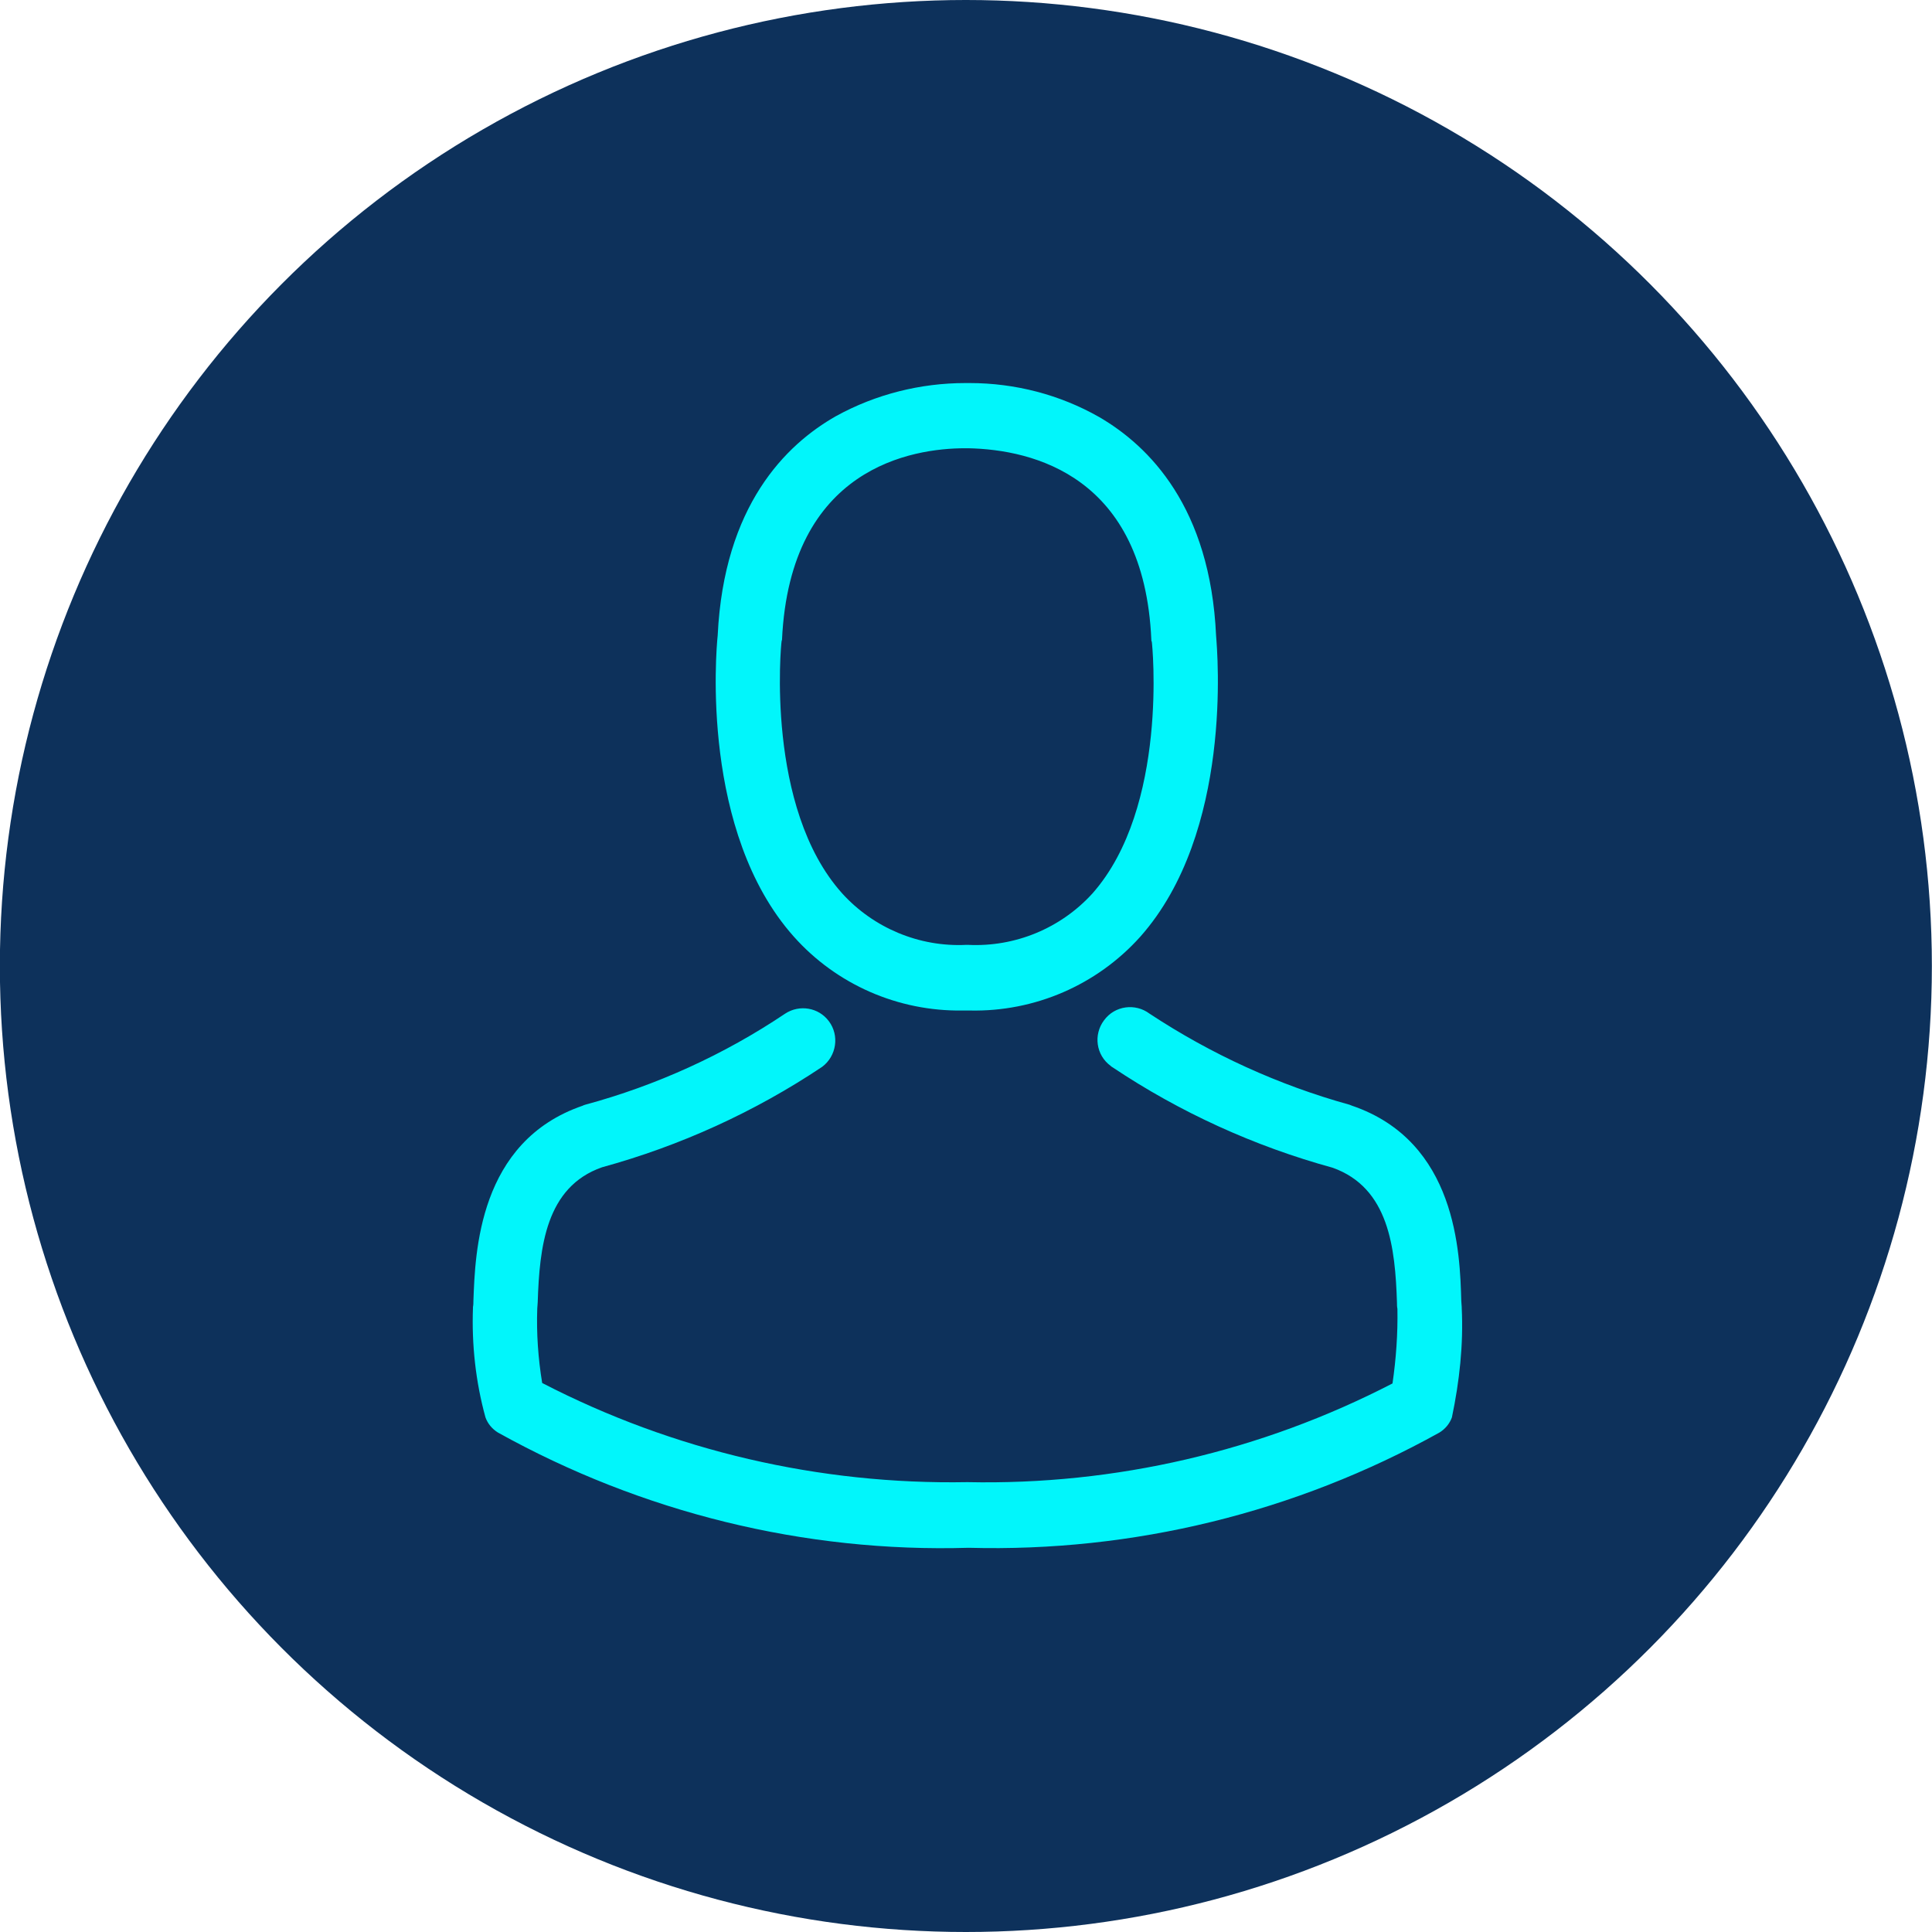<?xml version="1.0" encoding="utf-8"?>
<!-- Generator: Adobe Illustrator 23.0.4, SVG Export Plug-In . SVG Version: 6.00 Build 0)  -->
<svg version="1.1" id="Camada_1" xmlns="http://www.w3.org/2000/svg" xmlns:xlink="http://www.w3.org/1999/xlink" x="0px" y="0px"
	 viewBox="0 0 43.26 43.26" style="enable-background:new 0 0 43.26 43.26;" xml:space="preserve">
<style type="text/css">
	.st0{fill:url(#SVGID_1_);}
	.st1{fill:url(#SVGID_2_);}
	.st2{fill:#0D315B;}
	.st3{fill:#01F6FB;}
	.st4{fill:none;stroke:#0D315B;stroke-width:2;stroke-miterlimit:10;}
	.st5{fill:none;stroke:#01F6FB;stroke-miterlimit:10;}
	.st6{fill:#0D9CC8;}
	.st7{fill:#0B1B34;}
	.st8{fill:#FFFFFF;}
	.st9{enable-background:new    ;}
	.st10{fill:#E80000;}
</style>
<g id="Grupo_9676" transform="translate(-1188.163 -48)">
	<ellipse id="Elipse_341" class="st2" cx="1209.79" cy="69.63" rx="21.63" ry="21.63"/>
	<g id="avatar" transform="translate(1198.723 56.577)">
		<g id="Grupo_67" transform="translate(0)">
			<path id="Caminho_113" class="st3" d="M10.99,14.05h0.17c1.45,0.03,2.84-0.57,3.81-1.65c2.08-2.34,1.73-6.36,1.7-6.74
				c-0.13-2.88-1.5-4.25-2.62-4.9C13.17,0.26,12.17,0,11.15,0h-0.09c-1.01,0-2.01,0.25-2.9,0.74C7.03,1.38,5.65,2.75,5.51,5.65
				c-0.04,0.38-0.38,4.4,1.7,6.74C8.17,13.47,9.55,14.07,10.99,14.05z M6.94,5.79c0-0.02,0.01-0.03,0.01-0.04
				c0.18-3.87,2.93-4.29,4.1-4.29h0.07c1.46,0.03,3.94,0.63,4.1,4.29c0,0.01,0,0.03,0.01,0.04c0.01,0.04,0.38,3.71-1.33,5.64
				c-0.71,0.78-1.73,1.2-2.78,1.15h-0.05c-1.05,0.05-2.07-0.38-2.77-1.15C6.57,9.51,6.93,5.83,6.94,5.79z"/>
			<path id="Caminho_114" class="st3" d="M22.17,20.71v-0.02c0-0.04-0.01-0.09-0.01-0.14c-0.03-1.07-0.1-3.57-2.45-4.37l-0.05-0.02
				c-1.59-0.44-3.1-1.13-4.48-2.04c-0.32-0.24-0.78-0.18-1.02,0.15c-0.24,0.32-0.18,0.78,0.15,1.02c0.01,0.01,0.02,0.02,0.04,0.03
				c1.51,1.01,3.18,1.77,4.93,2.25c1.26,0.45,1.4,1.79,1.44,3.02c0,0.05,0,0.09,0.01,0.14c0.01,0.56-0.03,1.12-0.11,1.67
				c-2.94,1.52-6.21,2.28-9.52,2.21c-3.31,0.06-6.58-0.7-9.52-2.22c-0.09-0.55-0.13-1.11-0.11-1.67c0-0.04,0.01-0.09,0.01-0.14
				c0.04-1.23,0.18-2.58,1.44-3.02c1.75-0.48,3.42-1.24,4.93-2.25c0.32-0.24,0.39-0.7,0.15-1.02c-0.23-0.31-0.66-0.38-0.98-0.17
				c-1.37,0.92-2.89,1.61-4.48,2.04c-0.02,0.01-0.04,0.01-0.05,0.02c-2.34,0.8-2.41,3.3-2.45,4.37c0,0.05,0,0.09-0.01,0.14v0.02
				c-0.03,0.82,0.06,1.65,0.28,2.45c0.05,0.14,0.15,0.26,0.28,0.34c3.22,1.79,6.86,2.69,10.54,2.58c3.68,0.1,7.32-0.79,10.54-2.58
				c0.13-0.08,0.23-0.2,0.28-0.34C22.12,22.35,22.21,21.53,22.17,20.71z"/>
		</g>
	</g>
</g>
</svg>
